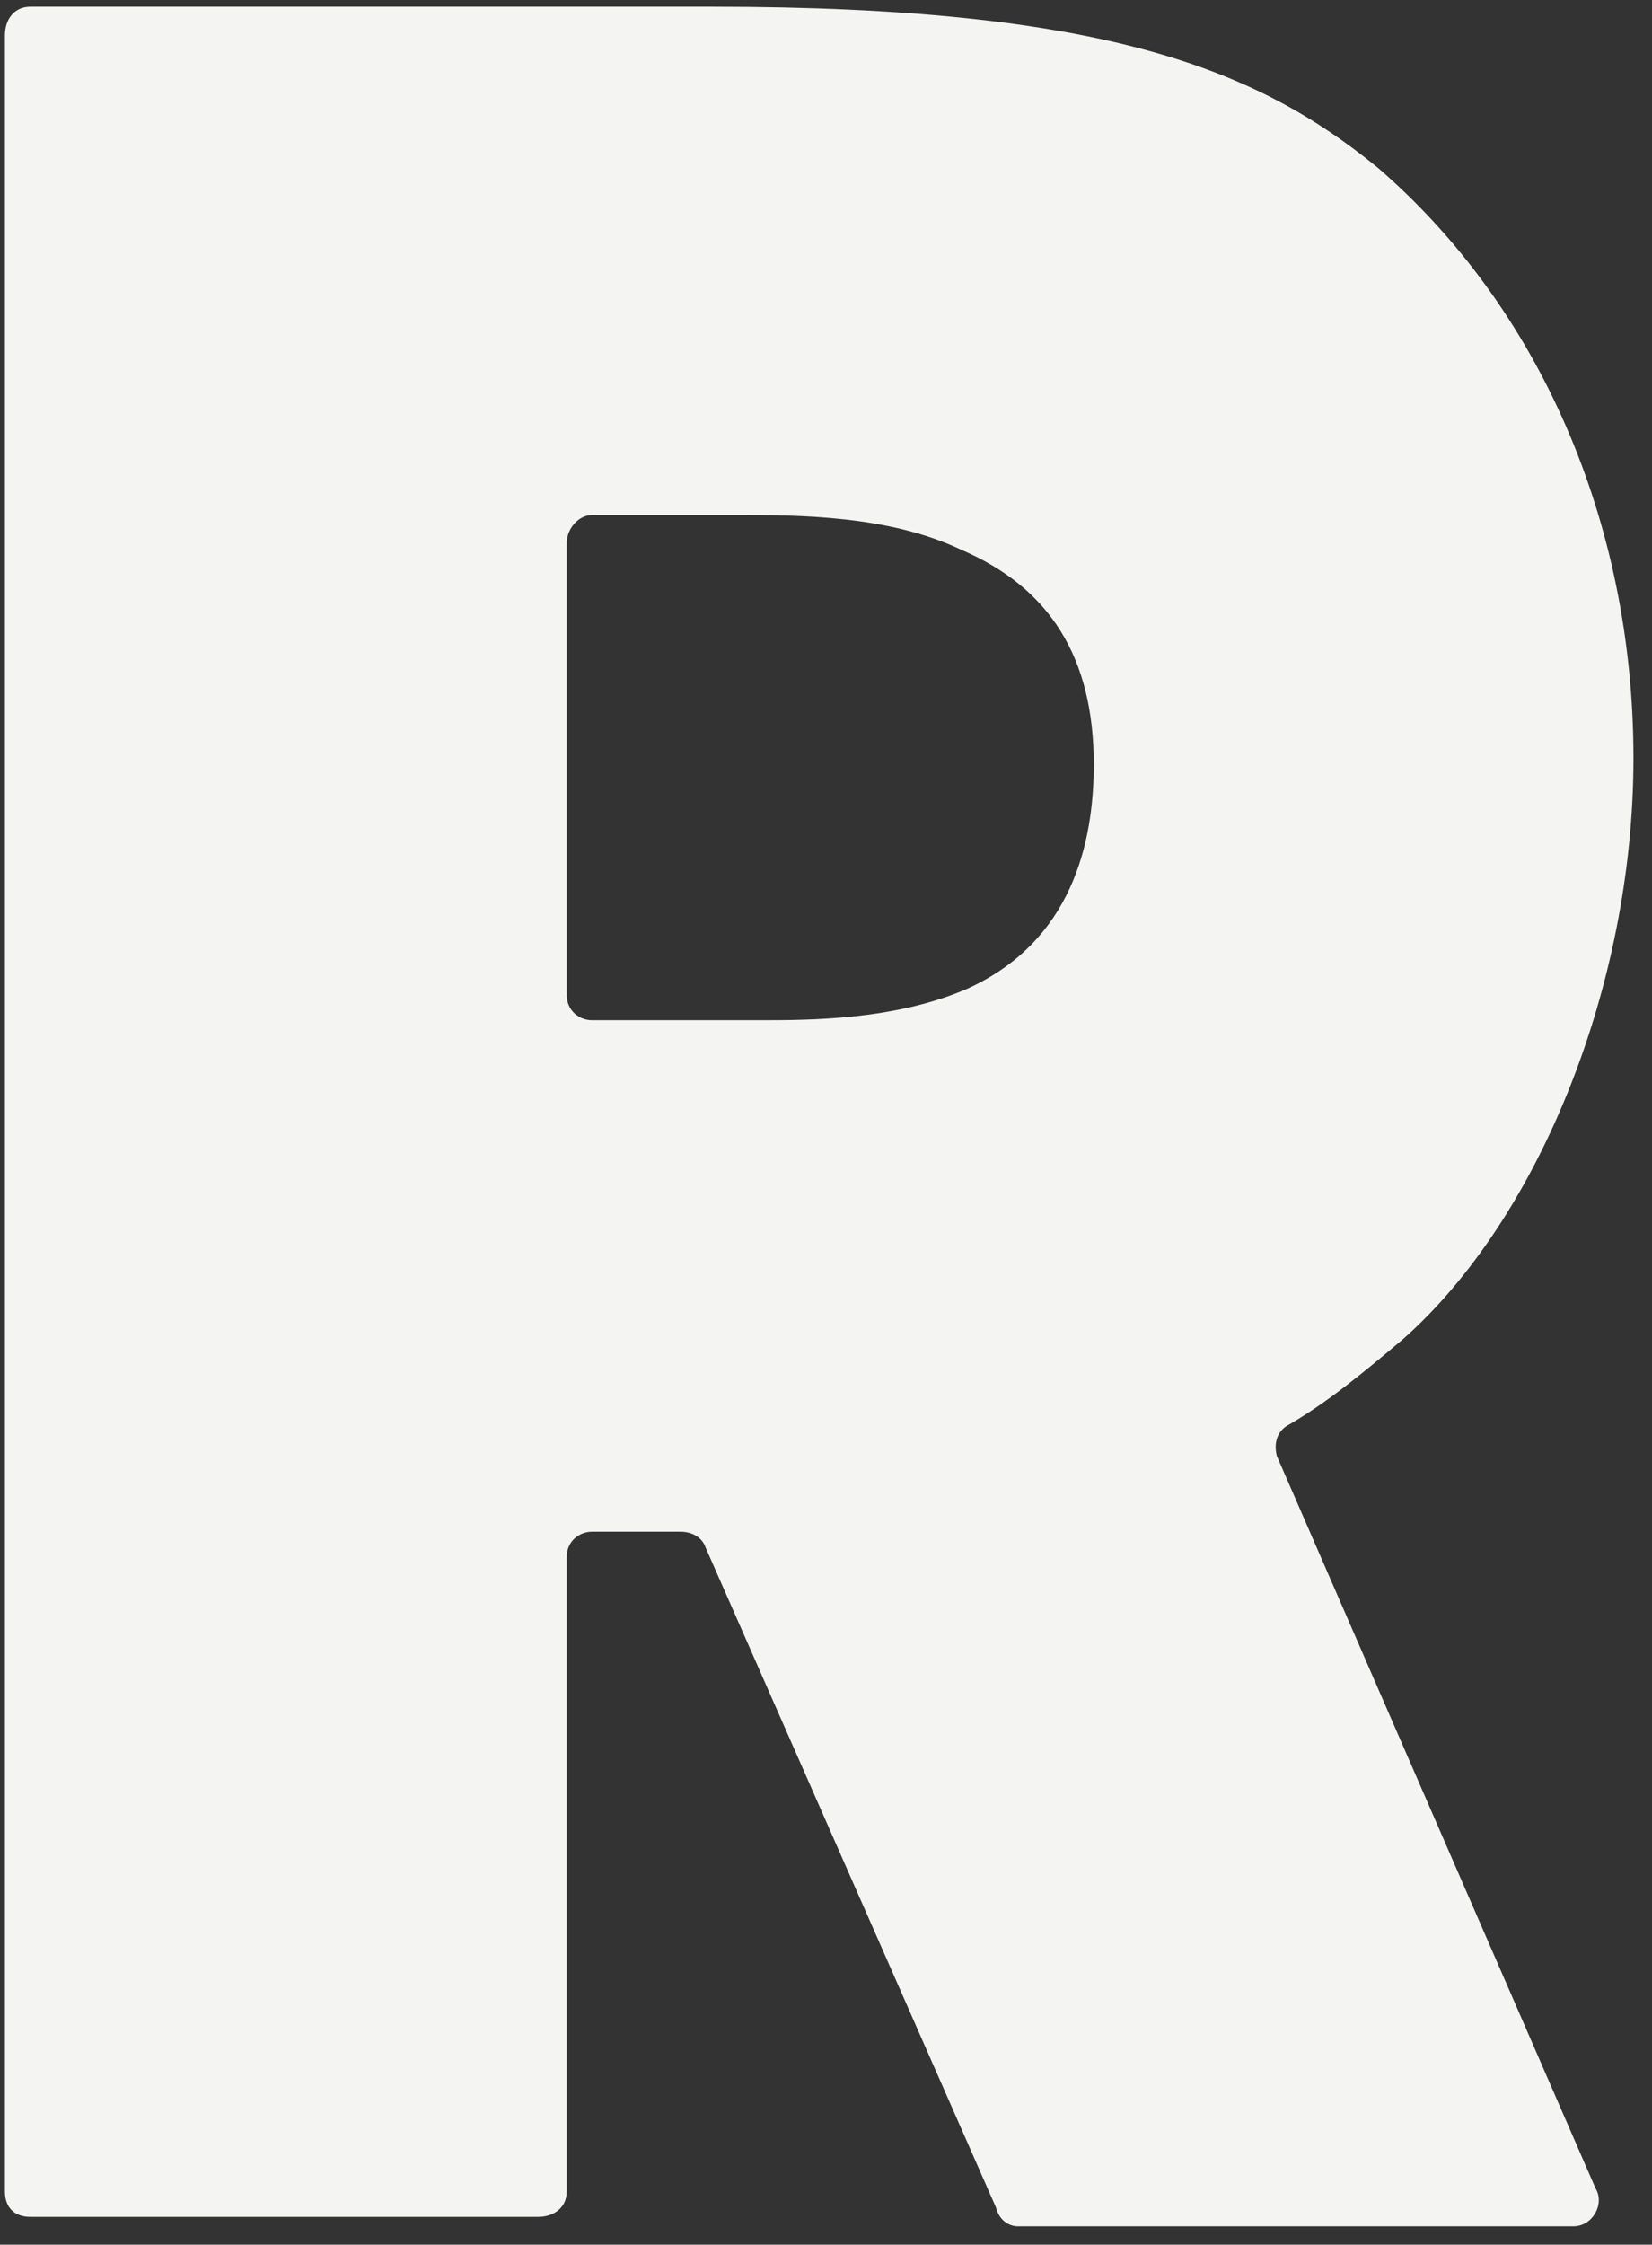 <svg width="67" height="91" viewBox="0 0 67 91" fill="none" xmlns="http://www.w3.org/2000/svg">
<rect x="0" y="0" width="67" height="91" fill="#333333" stroke="none"/>
<path d="M51.784 59.024L64.712 88.72C65.096 89.36 64.584 90.256 63.816 90.256H41.288C40.904 90.256 40.52 90 40.392 89.488L28.616 62.736C28.488 62.352 28.104 62.096 27.592 62.096H24.008C23.496 62.096 22.984 62.48 22.984 63.12V88.848C22.984 89.488 22.472 89.872 21.832 89.872H1.224C0.584 89.872 0.2 89.488 0.2 88.848V1.424C0.2 0.784 0.584 0.272 1.224 0.272H28.872C44.872 0.272 51.016 2.832 55.88 6.8C62.408 12.432 66.248 21.136 66.248 30.736C66.248 39.952 62.408 49.424 56.904 54.288C55.24 55.696 53.832 56.848 52.296 57.744C51.784 58 51.656 58.512 51.784 59.024ZM39.24 40.08C43.464 38.16 44.36 34.192 44.36 30.992C44.36 26.64 42.568 23.824 38.984 22.288C36.04 20.88 32.328 20.88 29.896 20.88H24.008C23.496 20.88 22.984 21.392 22.984 22.032V40.336C22.984 40.976 23.496 41.36 24.008 41.36H30.792C32.84 41.36 36.296 41.36 39.24 40.08Z" fill="#F4F4F2"/>
</svg>
